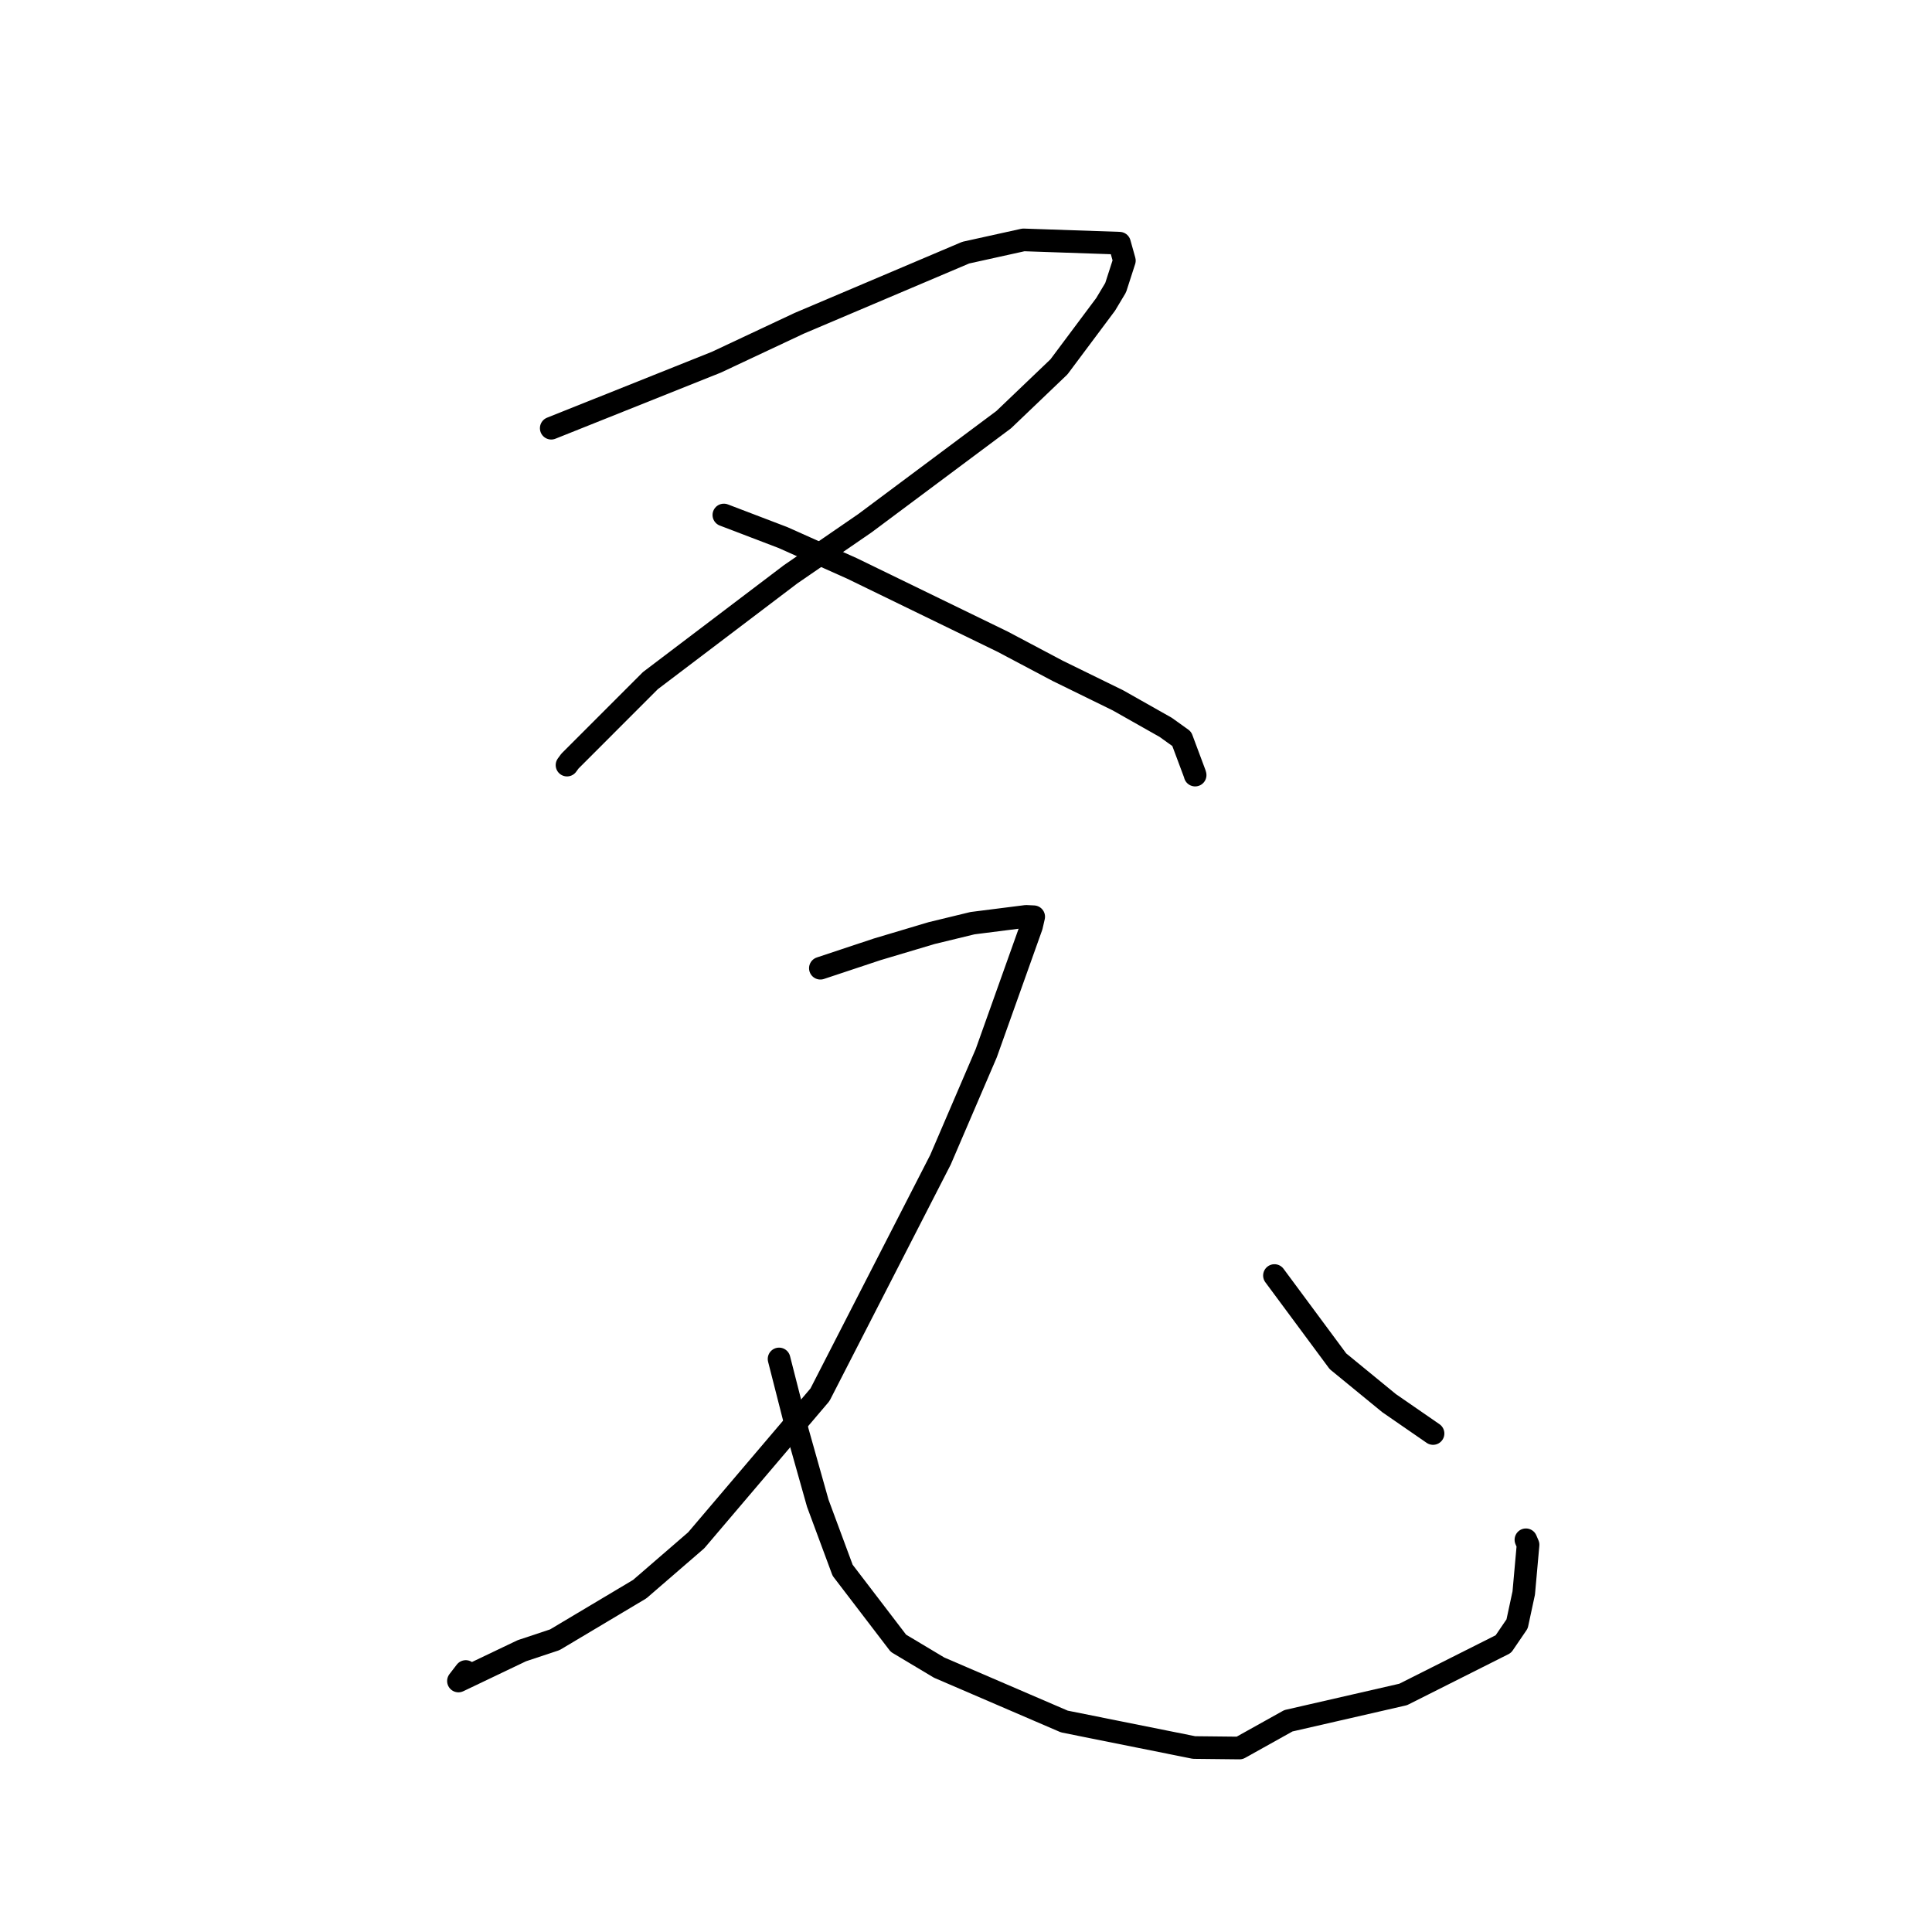 <?xml version="1.0" standalone="no"?>
    <svg width="256" height="256" xmlns="http://www.w3.org/2000/svg" version="1.1">
    <polyline stroke="black" stroke-width="3" stroke-linecap="round" fill="transparent" stroke-linejoin="round" points="73.042 56.74 94.908 48.001 105.897 42.839 127.964 33.477 135.611 31.787 148.339 32.223 148.985 34.532 147.828 38.116 146.504 40.327 140.316 48.611 132.996 55.607 114.617 69.322 104.752 76.104 86.178 90.187 75.517 100.855 75.132 101.38 " />
        <polyline stroke="black" stroke-width="3" stroke-linecap="round" fill="transparent" stroke-linejoin="round" points="95.915 68.239 103.748 71.23 112.89 75.319 132.861 85.03 140.145 88.887 148.132 92.799 154.462 96.378 156.585 97.899 158.317 102.536 158.362 102.705 " />
        <polyline stroke="black" stroke-width="3" stroke-linecap="round" fill="transparent" stroke-linejoin="round" points="108.703 128.294 116.229 125.792 123.445 123.64 128.864 122.325 135.966 121.424 136.773 121.463 136.951 121.471 136.97 121.472 136.679 122.737 130.68 139.562 124.617 153.677 108.649 184.814 92.252 204.098 84.771 210.566 73.519 217.276 69.153 218.727 60.746 222.742 61.716 221.483 " />
        <polyline stroke="black" stroke-width="3" stroke-linecap="round" fill="transparent" stroke-linejoin="round" points="103.23 180.067 105.692 189.72 108.361 199.191 111.652 208.068 119.046 217.74 124.44 220.967 141.034 228.11 158.213 231.556 164.247 231.621 170.717 228.012 185.928 224.524 199.202 217.847 201.023 215.175 201.904 211.078 202.476 204.691 202.192 204.028 " />
        <polyline stroke="black" stroke-width="3" stroke-linecap="round" fill="transparent" stroke-linejoin="round" points="168.871 169.015 177.286 180.375 184.062 185.926 189.422 189.627 189.886 189.947 " />
        </svg>